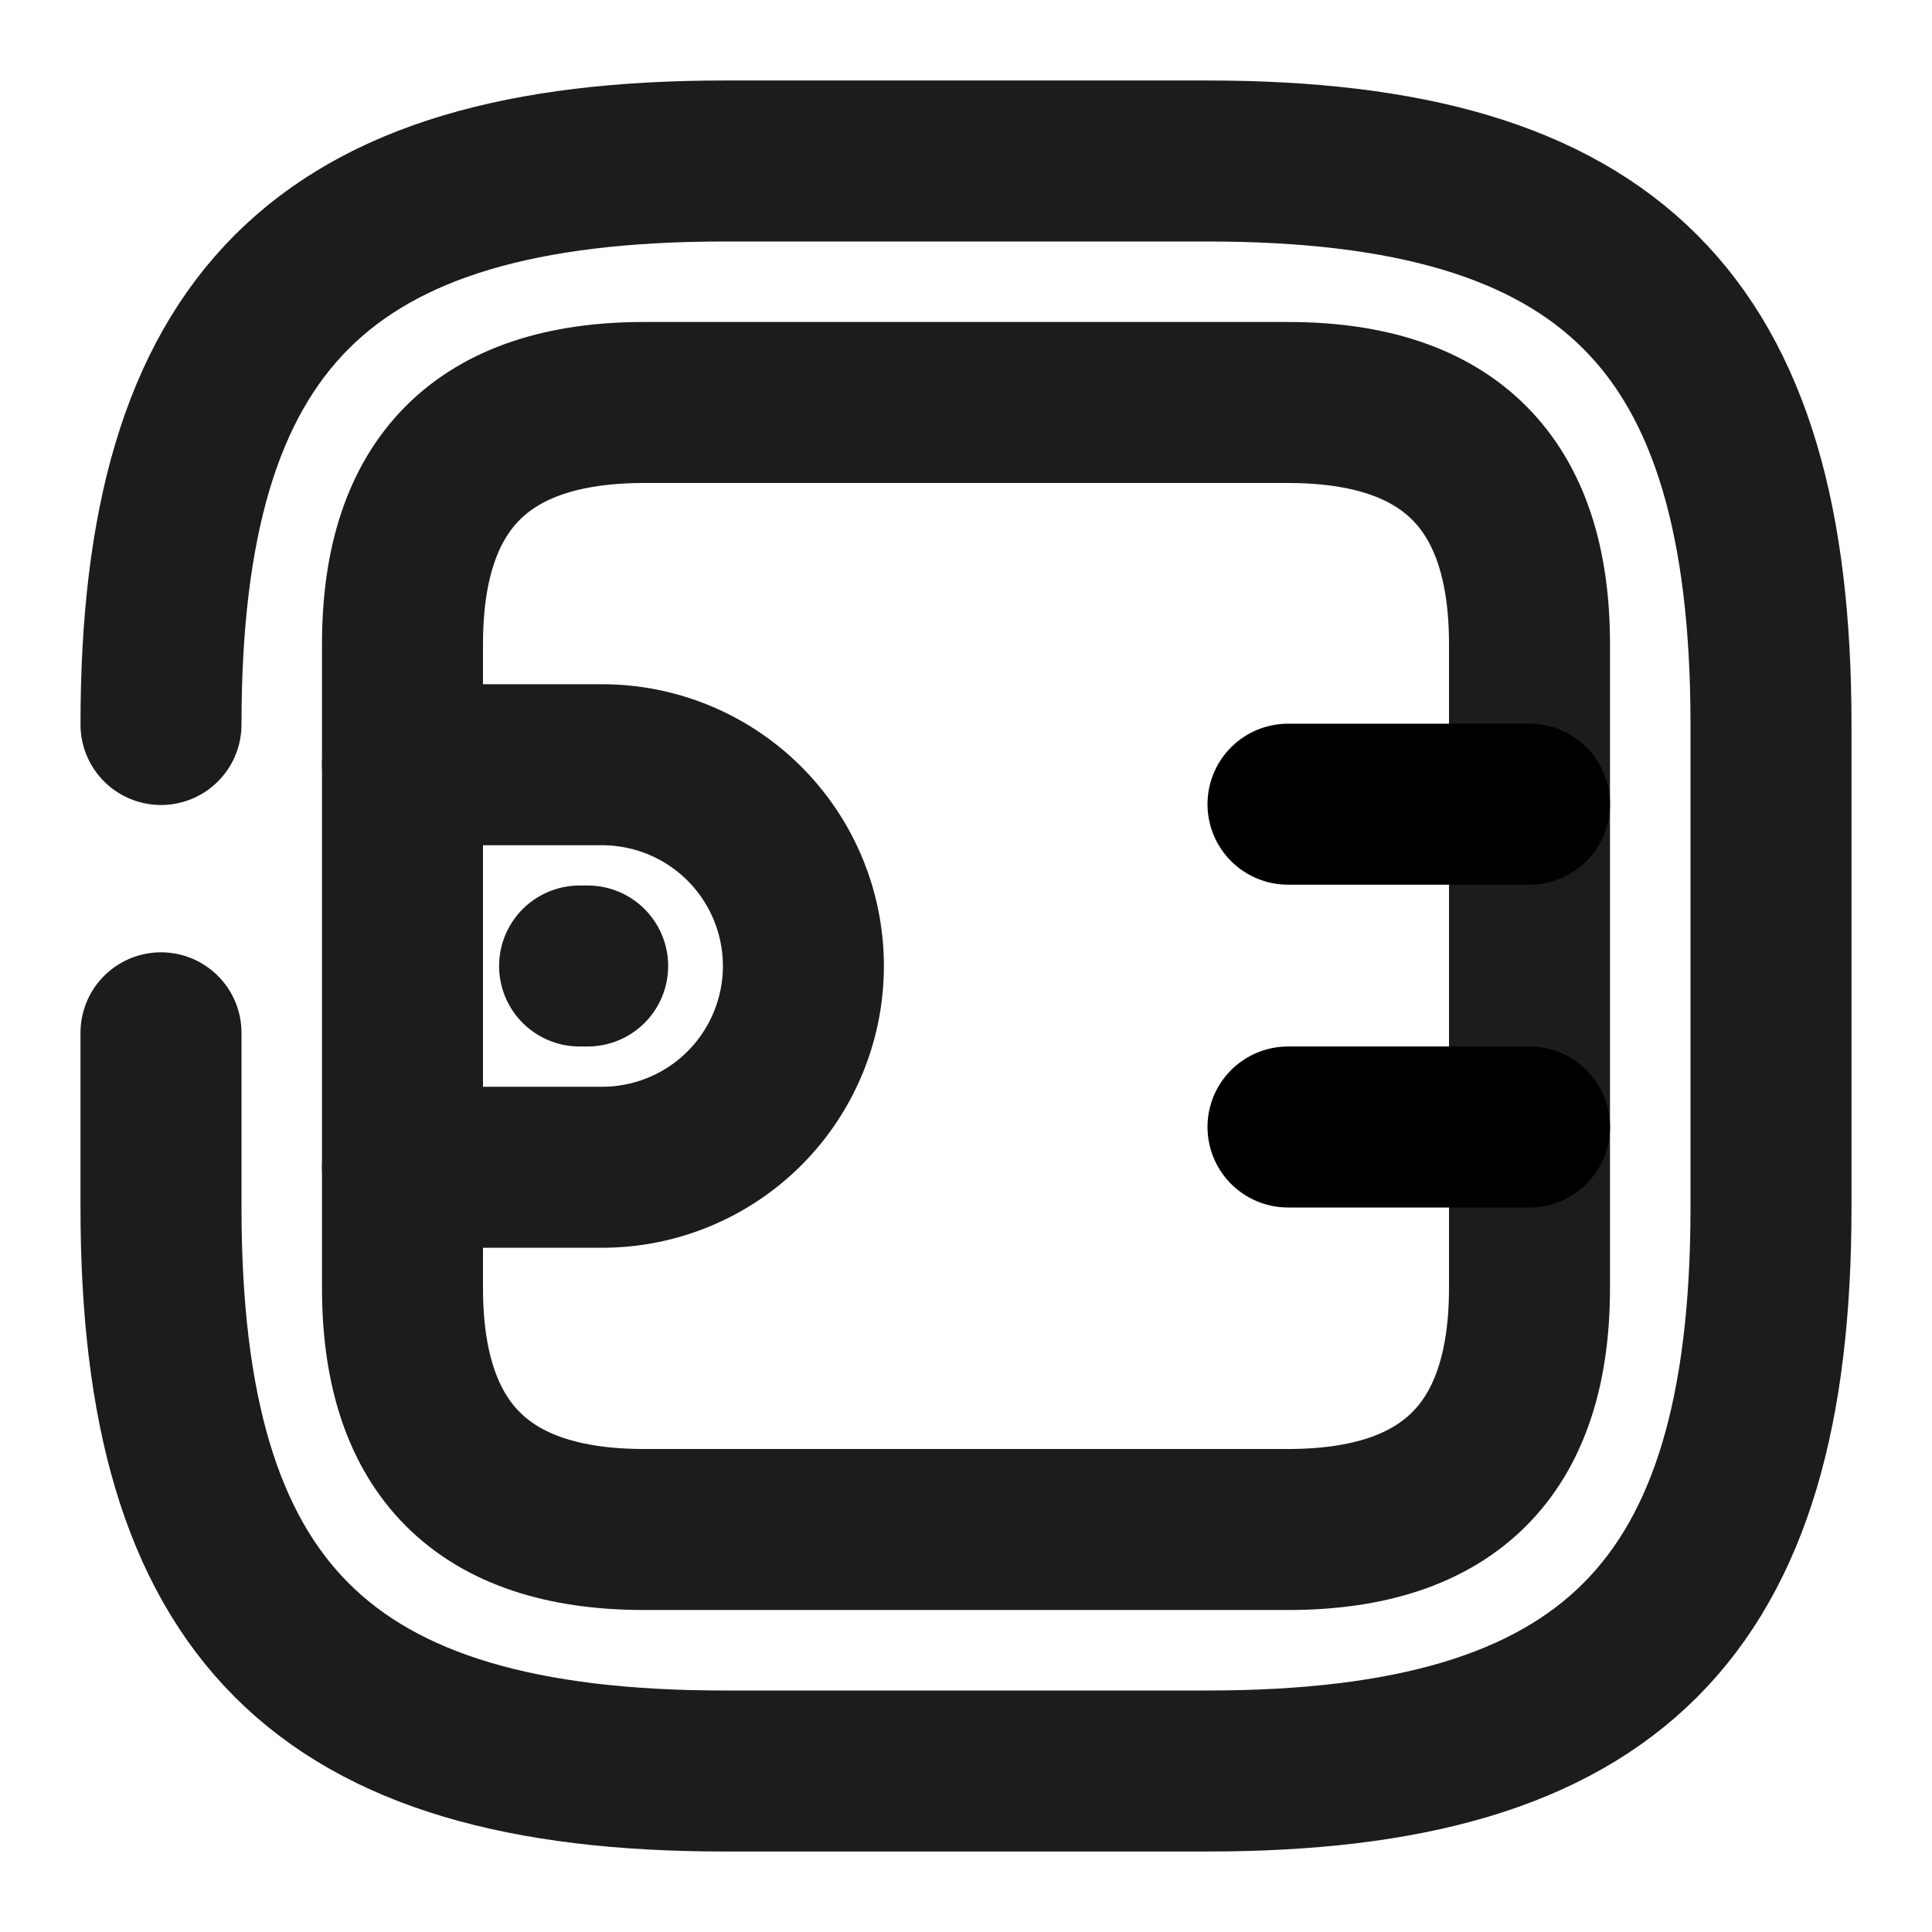 <svg id="icon" viewBox="0 0 24 24" fill="none" xmlns="http://www.w3.org/2000/svg"><path d="M2 12.83V15c0 5 2 7 7 7h6c5 0 7-2 7-7V9c0-5-2-7-7-7H9C4 2 2 4 2 9" stroke="#1C1C1C" stroke-width="2" stroke-linecap="round" stroke-linejoin="round"/><path d="M8 19h8c2 0 3-1 3-3V8c0-2-1-3-3-3H8C6 5 5 6 5 8v8c0 2 1 3 3 3Z" stroke="#1C1C1C" stroke-width="2" stroke-linecap="round" stroke-linejoin="round"/><path d="M5 9.5h2.48a2.5 2.5 0 0 1 0 5H5" stroke="#1C1C1C" stroke-width="2" stroke-linecap="round" stroke-linejoin="round"/><path d="M19 9.99h-3M19 14h-3" stroke="currentColor" stroke-width="2" stroke-linecap="round" stroke-linejoin="round"/><path d="M7.2 12h.1" stroke="#1C1C1C" stroke-width="2" stroke-miterlimit="10" stroke-linecap="round" stroke-linejoin="round"/></svg>